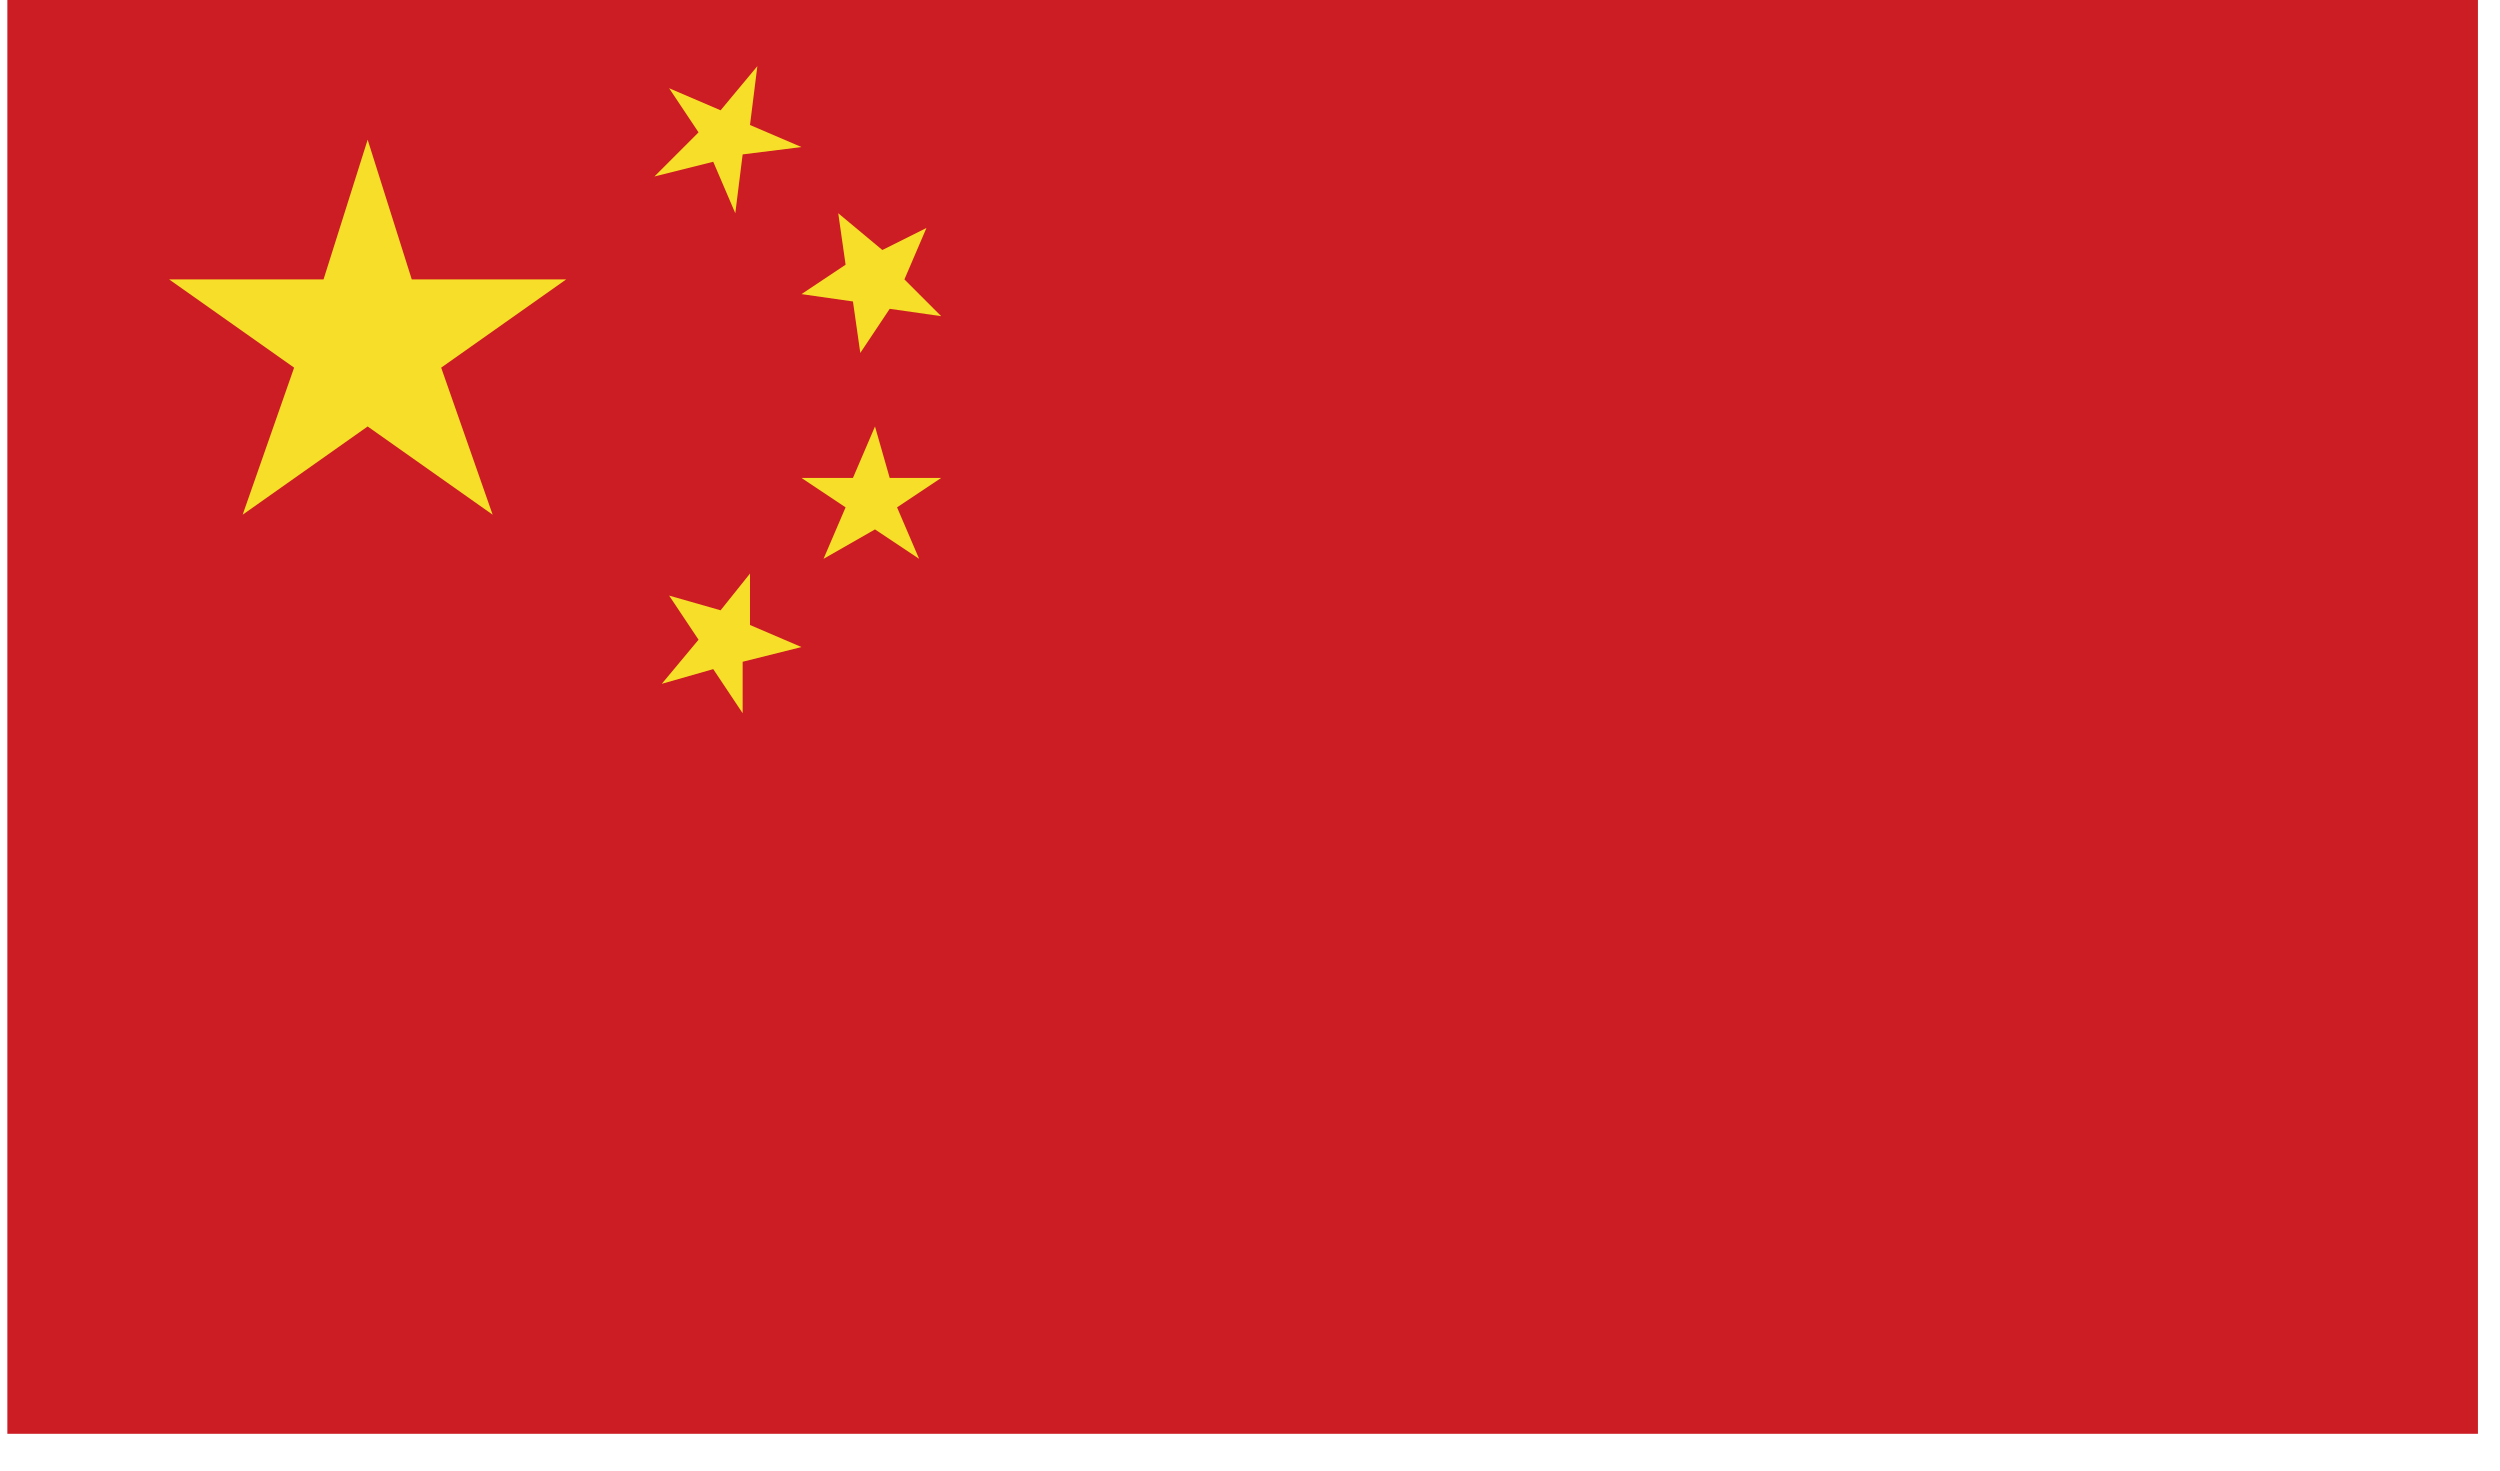 <?xml version="1.0" encoding="utf-8"?>
<!-- Generator: Adobe Illustrator 21.1.0, SVG Export Plug-In . SVG Version: 6.00 Build 0)  -->
<svg version="1.1" id="Calque_1" xmlns="http://www.w3.org/2000/svg" xmlns:xlink="http://www.w3.org/1999/xlink" x="0px" y="0px"
	 viewBox="0 0 34 20" style="enable-background:new 0 0 34 20;" xml:space="preserve">
<style type="text/css">
	.st0{clip-path:url(#SVGID_2_);fill:#CB1D23;}
	.st1{clip-path:url(#SVGID_2_);fill:#F7DE29;}
</style>
<g id="CHINA_3_">
	<g>
		<g>
			<defs>
				<rect id="SVGID_1_" x="0.1" y="-0.1" width="33.6" height="19.6"/>
			</defs>
			<clipPath id="SVGID_2_">
				<use xlink:href="#SVGID_1_"  style="overflow:visible;"/>
			</clipPath>
			<rect x="0.1" y="-0.1" class="st0" width="33.6" height="19.6"/>
			<polygon class="st1" points="3.3,7 4,5 2.3,3.8 4.4,3.8 5,1.9 5.6,3.8 7.7,3.8 6,5 6.7,7 5,5.8 			"/>
			<polygon class="st1" points="9.1,8.1 9.8,8.3 10.2,7.8 10.2,8.5 10.9,8.8 10.1,9 10.1,9.7 9.7,9.1 9,9.3 9.5,8.7 			"/>
			<polygon class="st1" points="12.8,4.3 12.1,4.2 11.7,4.8 11.6,4.1 10.9,4 11.5,3.6 11.4,2.9 12,3.4 12.6,3.1 12.3,3.8 			"/>
			<polygon class="st1" points="11.2,7.6 11.5,6.9 10.9,6.5 11.6,6.5 11.9,5.8 12.1,6.5 12.8,6.5 12.2,6.9 12.5,7.6 11.9,7.2 			"/>
			<polygon class="st1" points="9.1,1.2 9.8,1.5 10.3,0.9 10.2,1.7 10.9,2 10.1,2.1 10,2.9 9.7,2.2 8.9,2.4 9.5,1.8 			"/>
		</g>
	</g>
</g>
</svg>
